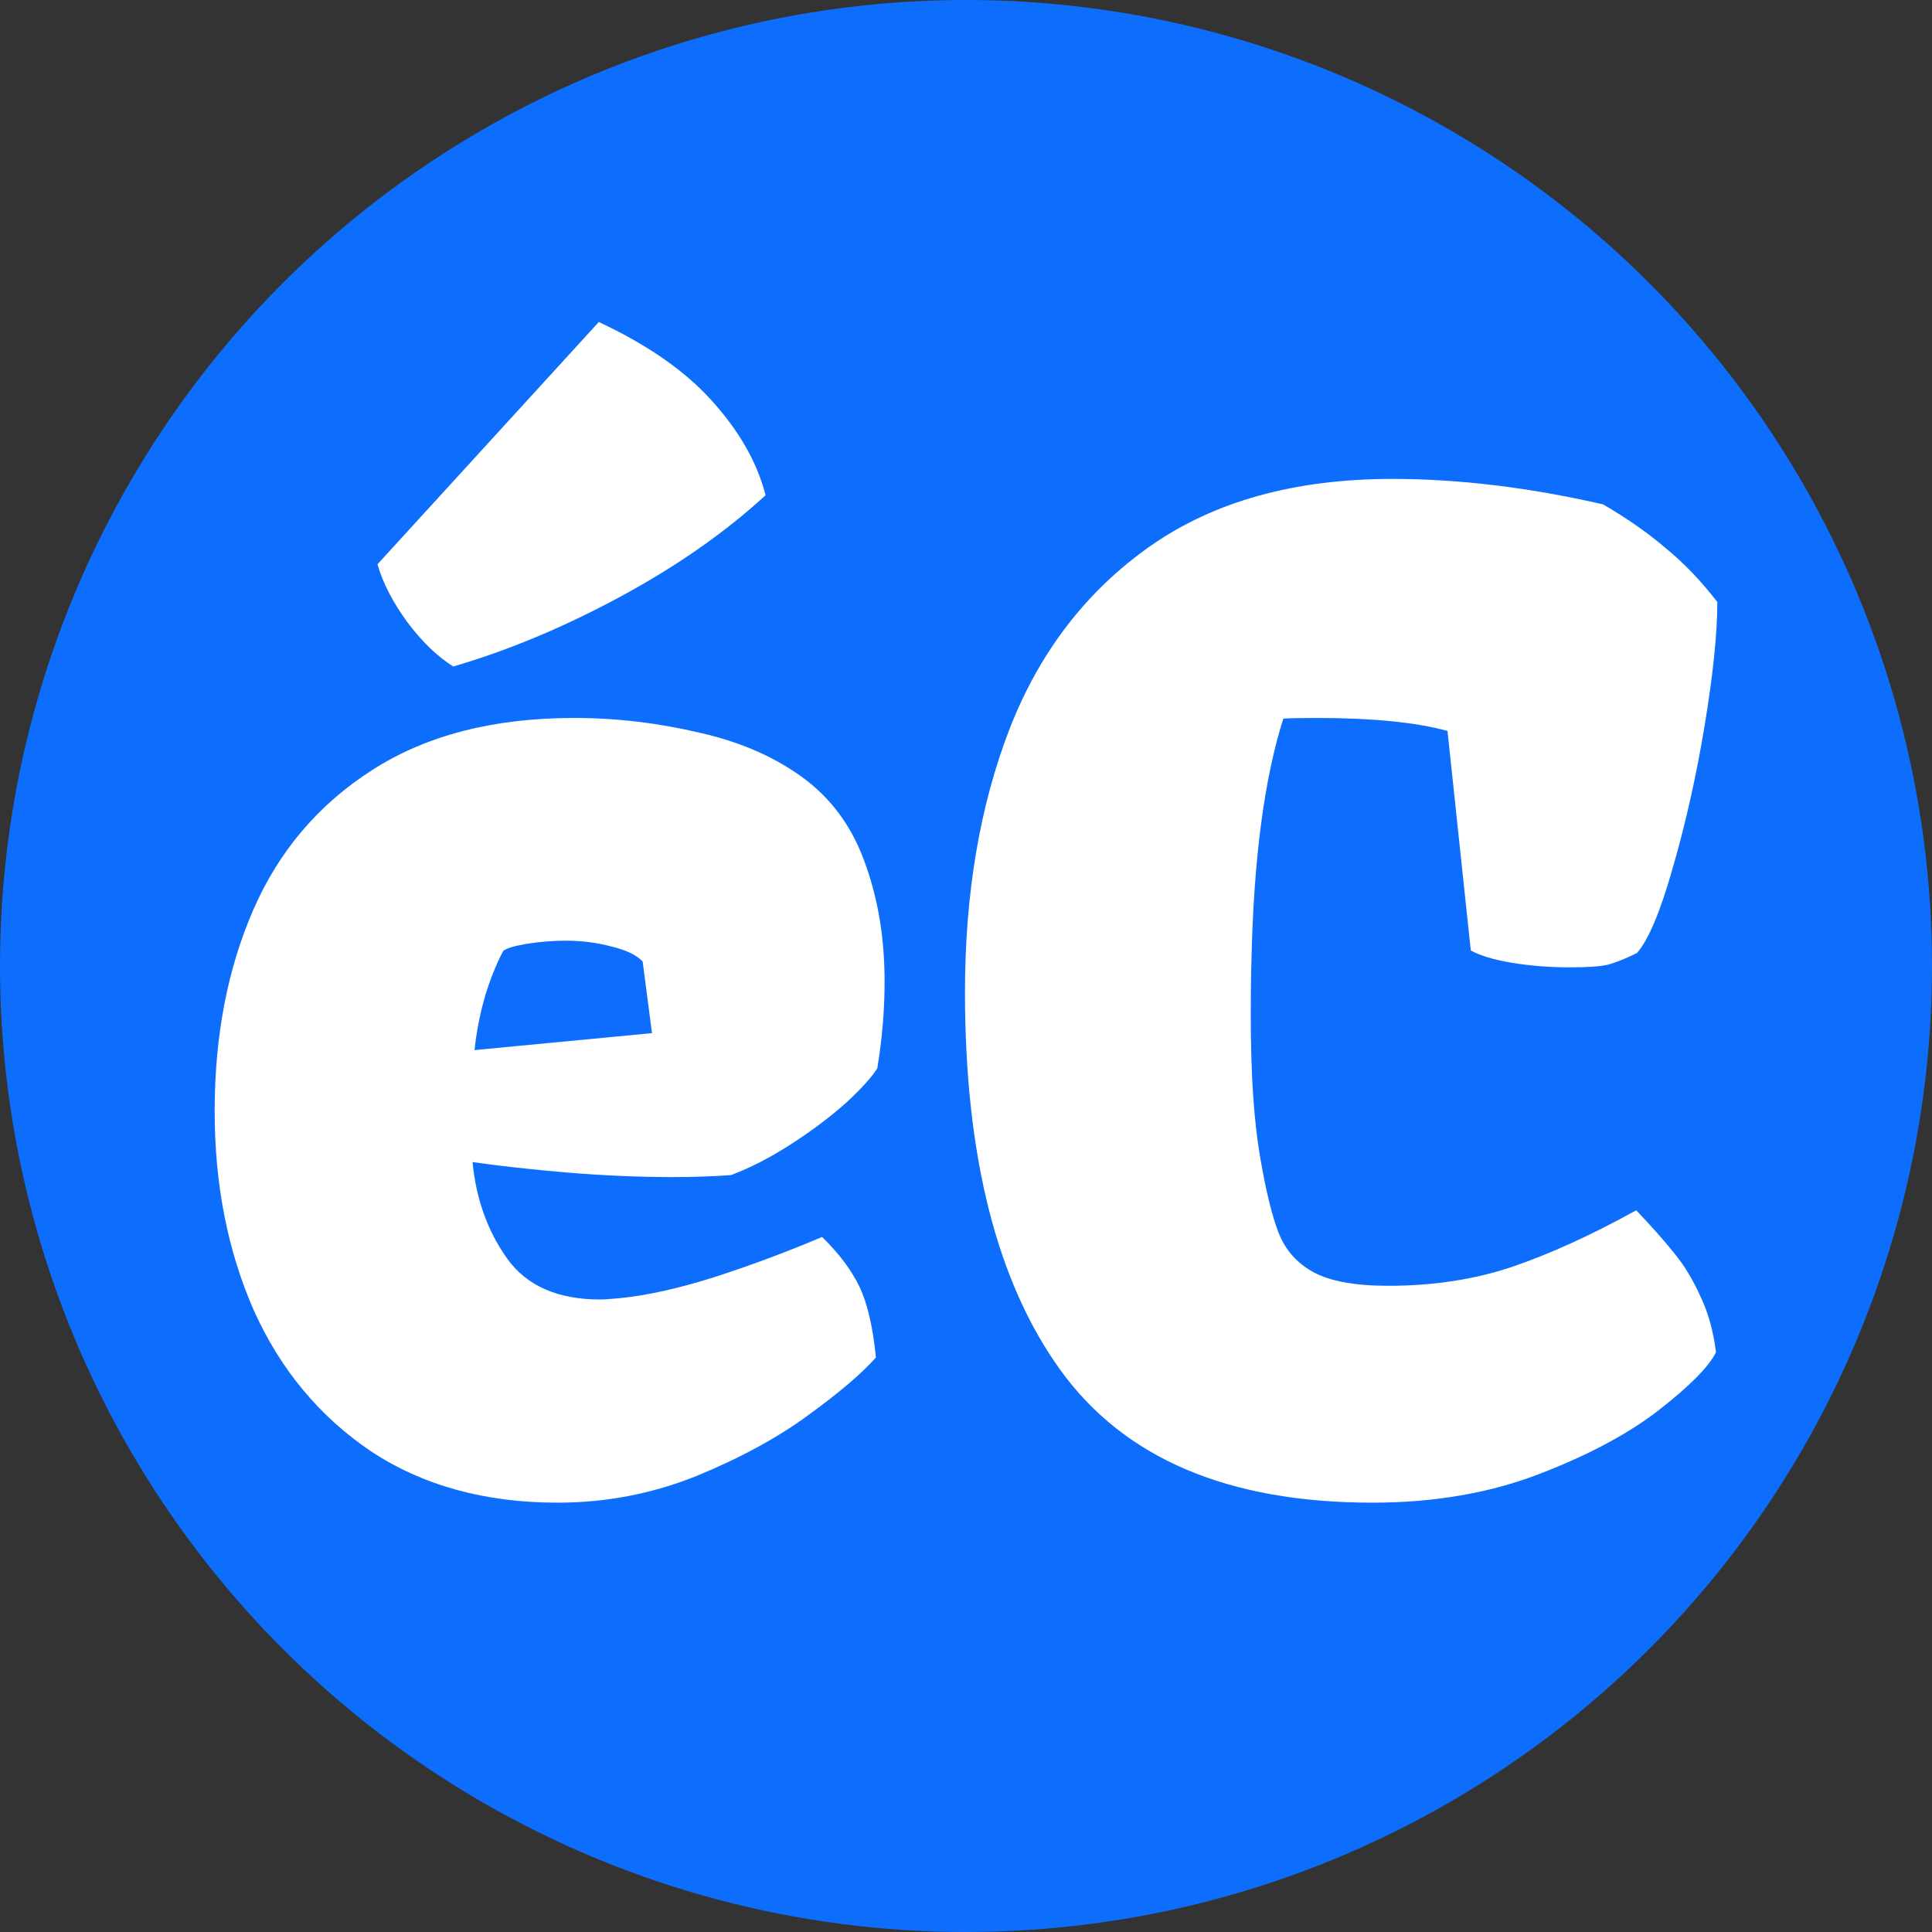 <svg width="36" height="36" viewBox="0 0 36 36" fill="none" xmlns="http://www.w3.org/2000/svg">
<rect x="0" y="0" width="36" height="36" fill="#333333" stroke="none"/>
<circle cx="18" cy="18" r="18" fill="#0D6EFD"/>
<path d="M4 20.707C4 19.308 4.239 18.058 4.718 16.957C5.197 15.857 5.936 14.988 6.935 14.349C7.942 13.701 9.197 13.378 10.7 13.378C11.484 13.378 12.268 13.471 13.053 13.657C13.837 13.835 14.502 14.134 15.046 14.555C15.55 14.951 15.913 15.477 16.136 16.132C16.367 16.78 16.483 17.5 16.483 18.292C16.483 18.818 16.438 19.356 16.347 19.906C16.248 20.068 16.054 20.282 15.765 20.549C15.476 20.808 15.137 21.063 14.749 21.314C14.361 21.565 13.986 21.759 13.622 21.896C13.275 21.921 12.916 21.933 12.545 21.933C11.893 21.933 11.232 21.904 10.563 21.848C9.895 21.791 9.309 21.726 8.805 21.654C8.871 22.341 9.086 22.94 9.449 23.45C9.812 23.959 10.39 24.214 11.183 24.214C11.257 24.214 11.377 24.206 11.542 24.19C12.045 24.141 12.632 24.012 13.3 23.801C13.977 23.583 14.65 23.332 15.319 23.049C15.633 23.357 15.864 23.664 16.012 23.971C16.161 24.279 16.264 24.72 16.322 25.294C16.066 25.585 15.649 25.941 15.071 26.362C14.502 26.782 13.804 27.163 12.978 27.503C12.153 27.834 11.29 28 10.39 28C9.036 28 7.876 27.68 6.91 27.041C5.953 26.394 5.226 25.52 4.731 24.42C4.244 23.312 4 22.074 4 20.707ZM11.975 17.916C11.86 17.795 11.666 17.702 11.393 17.637C11.121 17.564 10.836 17.528 10.539 17.528C10.299 17.528 10.056 17.548 9.808 17.588C9.569 17.629 9.424 17.674 9.375 17.722C9.094 18.264 8.916 18.879 8.842 19.567L12.149 19.251L11.975 17.916ZM11.158 6C12.074 6.429 12.78 6.922 13.275 7.48C13.779 8.039 14.109 8.621 14.266 9.228C13.507 9.924 12.603 10.555 11.554 11.121C10.506 11.687 9.47 12.12 8.446 12.419C8.149 12.233 7.864 11.958 7.591 11.594C7.319 11.222 7.133 10.862 7.034 10.514L11.158 6Z" fill="white"/>
<path d="M17.981 18.486C17.981 16.65 18.258 15.016 18.811 13.584C19.372 12.144 20.248 11.008 21.436 10.174C22.625 9.341 24.128 8.924 25.944 8.924C27.183 8.924 28.491 9.082 29.87 9.398C30.316 9.657 30.704 9.928 31.034 10.211C31.372 10.486 31.695 10.822 32 11.218C32 11.792 31.922 12.557 31.765 13.511C31.608 14.458 31.41 15.344 31.17 16.169C30.939 16.986 30.716 17.516 30.502 17.758C30.287 17.864 30.105 17.936 29.957 17.977C29.808 18.009 29.577 18.025 29.263 18.025C28.875 18.025 28.512 17.997 28.173 17.94C27.835 17.884 27.579 17.807 27.406 17.71L26.972 13.62C26.386 13.459 25.573 13.378 24.532 13.378C24.252 13.378 24.045 13.382 23.913 13.39C23.558 14.506 23.36 16.007 23.319 17.892C23.311 18.118 23.306 18.462 23.306 18.923C23.306 20.007 23.364 20.885 23.48 21.556C23.587 22.188 23.703 22.661 23.827 22.976C23.951 23.292 24.165 23.535 24.471 23.704C24.784 23.874 25.251 23.959 25.87 23.959C26.704 23.959 27.472 23.842 28.173 23.607C28.883 23.365 29.655 23.013 30.489 22.552C30.803 22.883 31.042 23.154 31.207 23.365C31.381 23.575 31.538 23.834 31.678 24.141C31.827 24.449 31.926 24.8 31.975 25.197C31.843 25.464 31.492 25.82 30.923 26.265C30.353 26.71 29.606 27.11 28.681 27.466C27.756 27.822 26.72 28 25.573 28C22.89 28 20.954 27.179 19.765 25.537C18.576 23.895 17.981 21.544 17.981 18.486Z" fill="white"/>
</svg>
